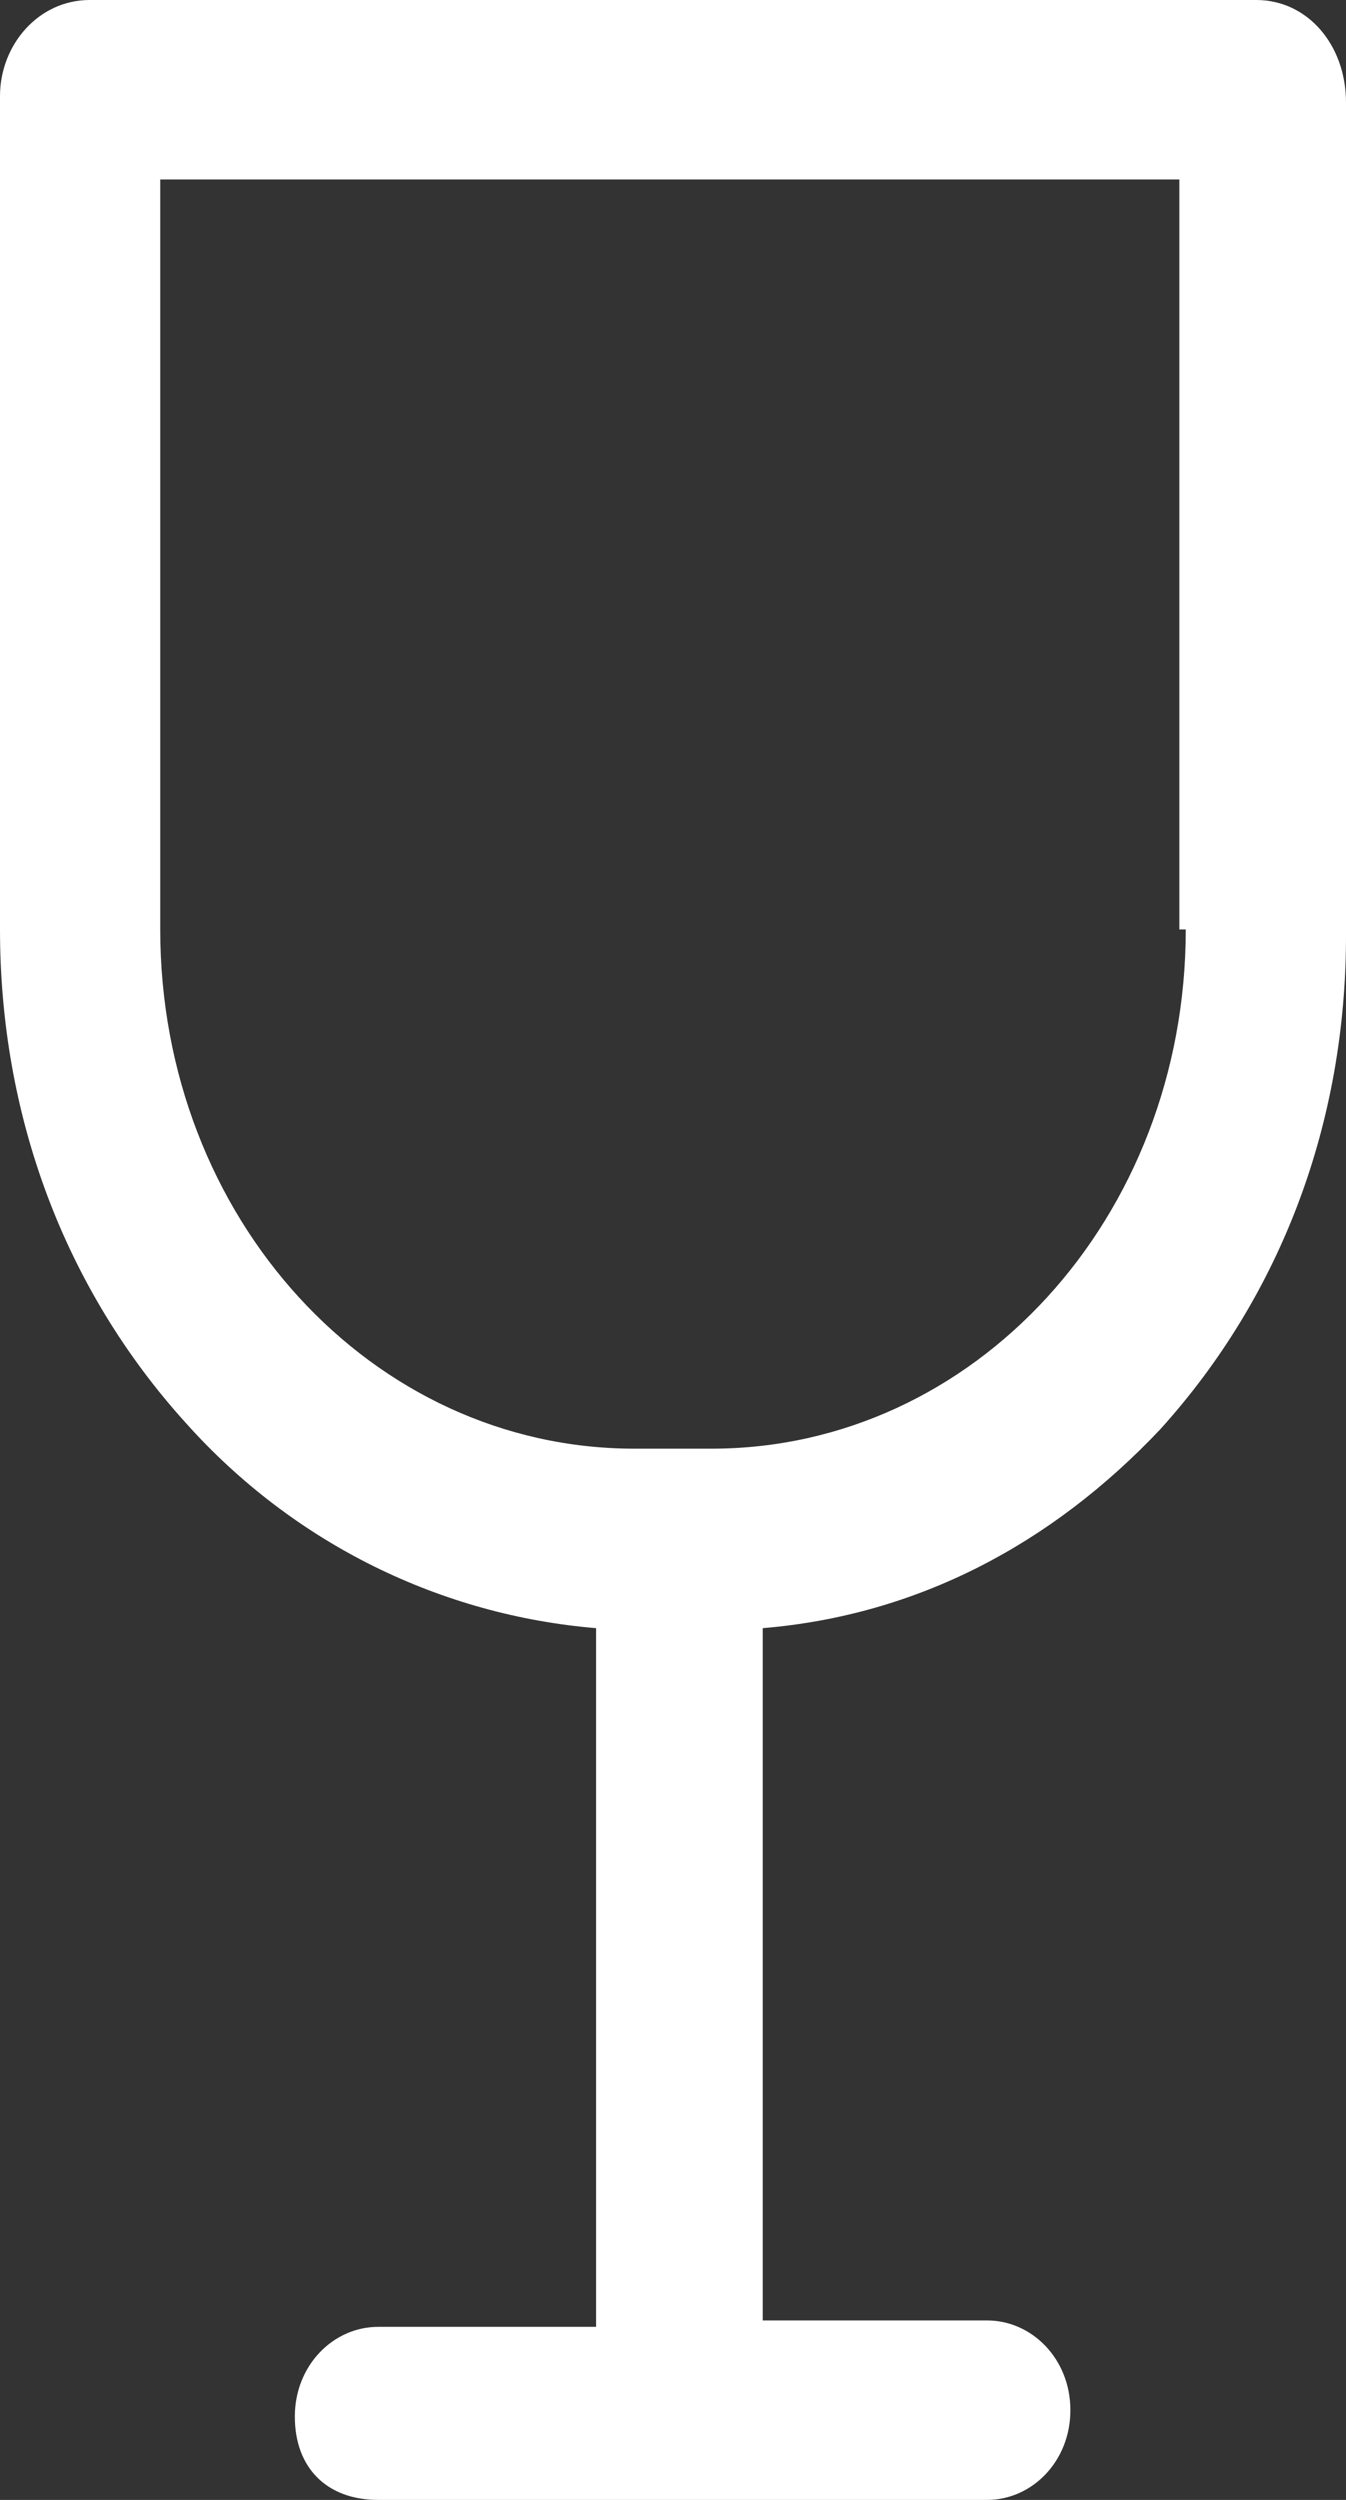 <?xml version="1.0" encoding="utf-8"?>
<!-- Generator: Adobe Illustrator 25.3.1, SVG Export Plug-In . SVG Version: 6.00 Build 0)  -->
<svg version="1.1" id="图层_1" xmlns="http://www.w3.org/2000/svg" xmlns:xlink="http://www.w3.org/1999/xlink" x="0px" y="0px"
	 viewBox="0 0 21 39" style="enable-background:new 0 0 21 39;" xml:space="preserve">
<rect x="0" y="0" width="21" height="39" fill="#333333" stroke="none"/>
<style type="text/css">
	.st0{fill:#fff;}
</style>
<g id="页面-1">
	<g id="Swap---Home-_x2014__x2014_1920" transform="translate(-702, -480)">
		<g id="bar" transform="translate(669, 447)">
			<g transform="translate(33, 33)">
				<path id="形状" class="st0" d="M19.6,0H1.4C0.6,0,0,0.7,0,1.5v13c0,2.9,1,5.6,2.9,7.7c1.7,1.9,4,3,6.4,3.2v10.9H5.9
					c-0.7,0-1.3,0.6-1.3,1.4S5.1,39,5.9,39h9.5c0.7,0,1.3-0.6,1.3-1.4s-0.6-1.4-1.3-1.4h-3.5V25.4c2.4-0.2,4.5-1.3,6.2-3.1
					c1.9-2.1,2.9-4.8,2.9-7.7v-13C21,0.7,20.4,0,19.6,0L19.6,0z M18.5,14.5c0,4.5-3.3,8.1-7.4,8.1H9.9c-4.1,0-7.4-3.6-7.4-8.1V2.8
					h15.9V14.5L18.5,14.5z"/>
			</g>
		</g>
	</g>
</g>
</svg>

